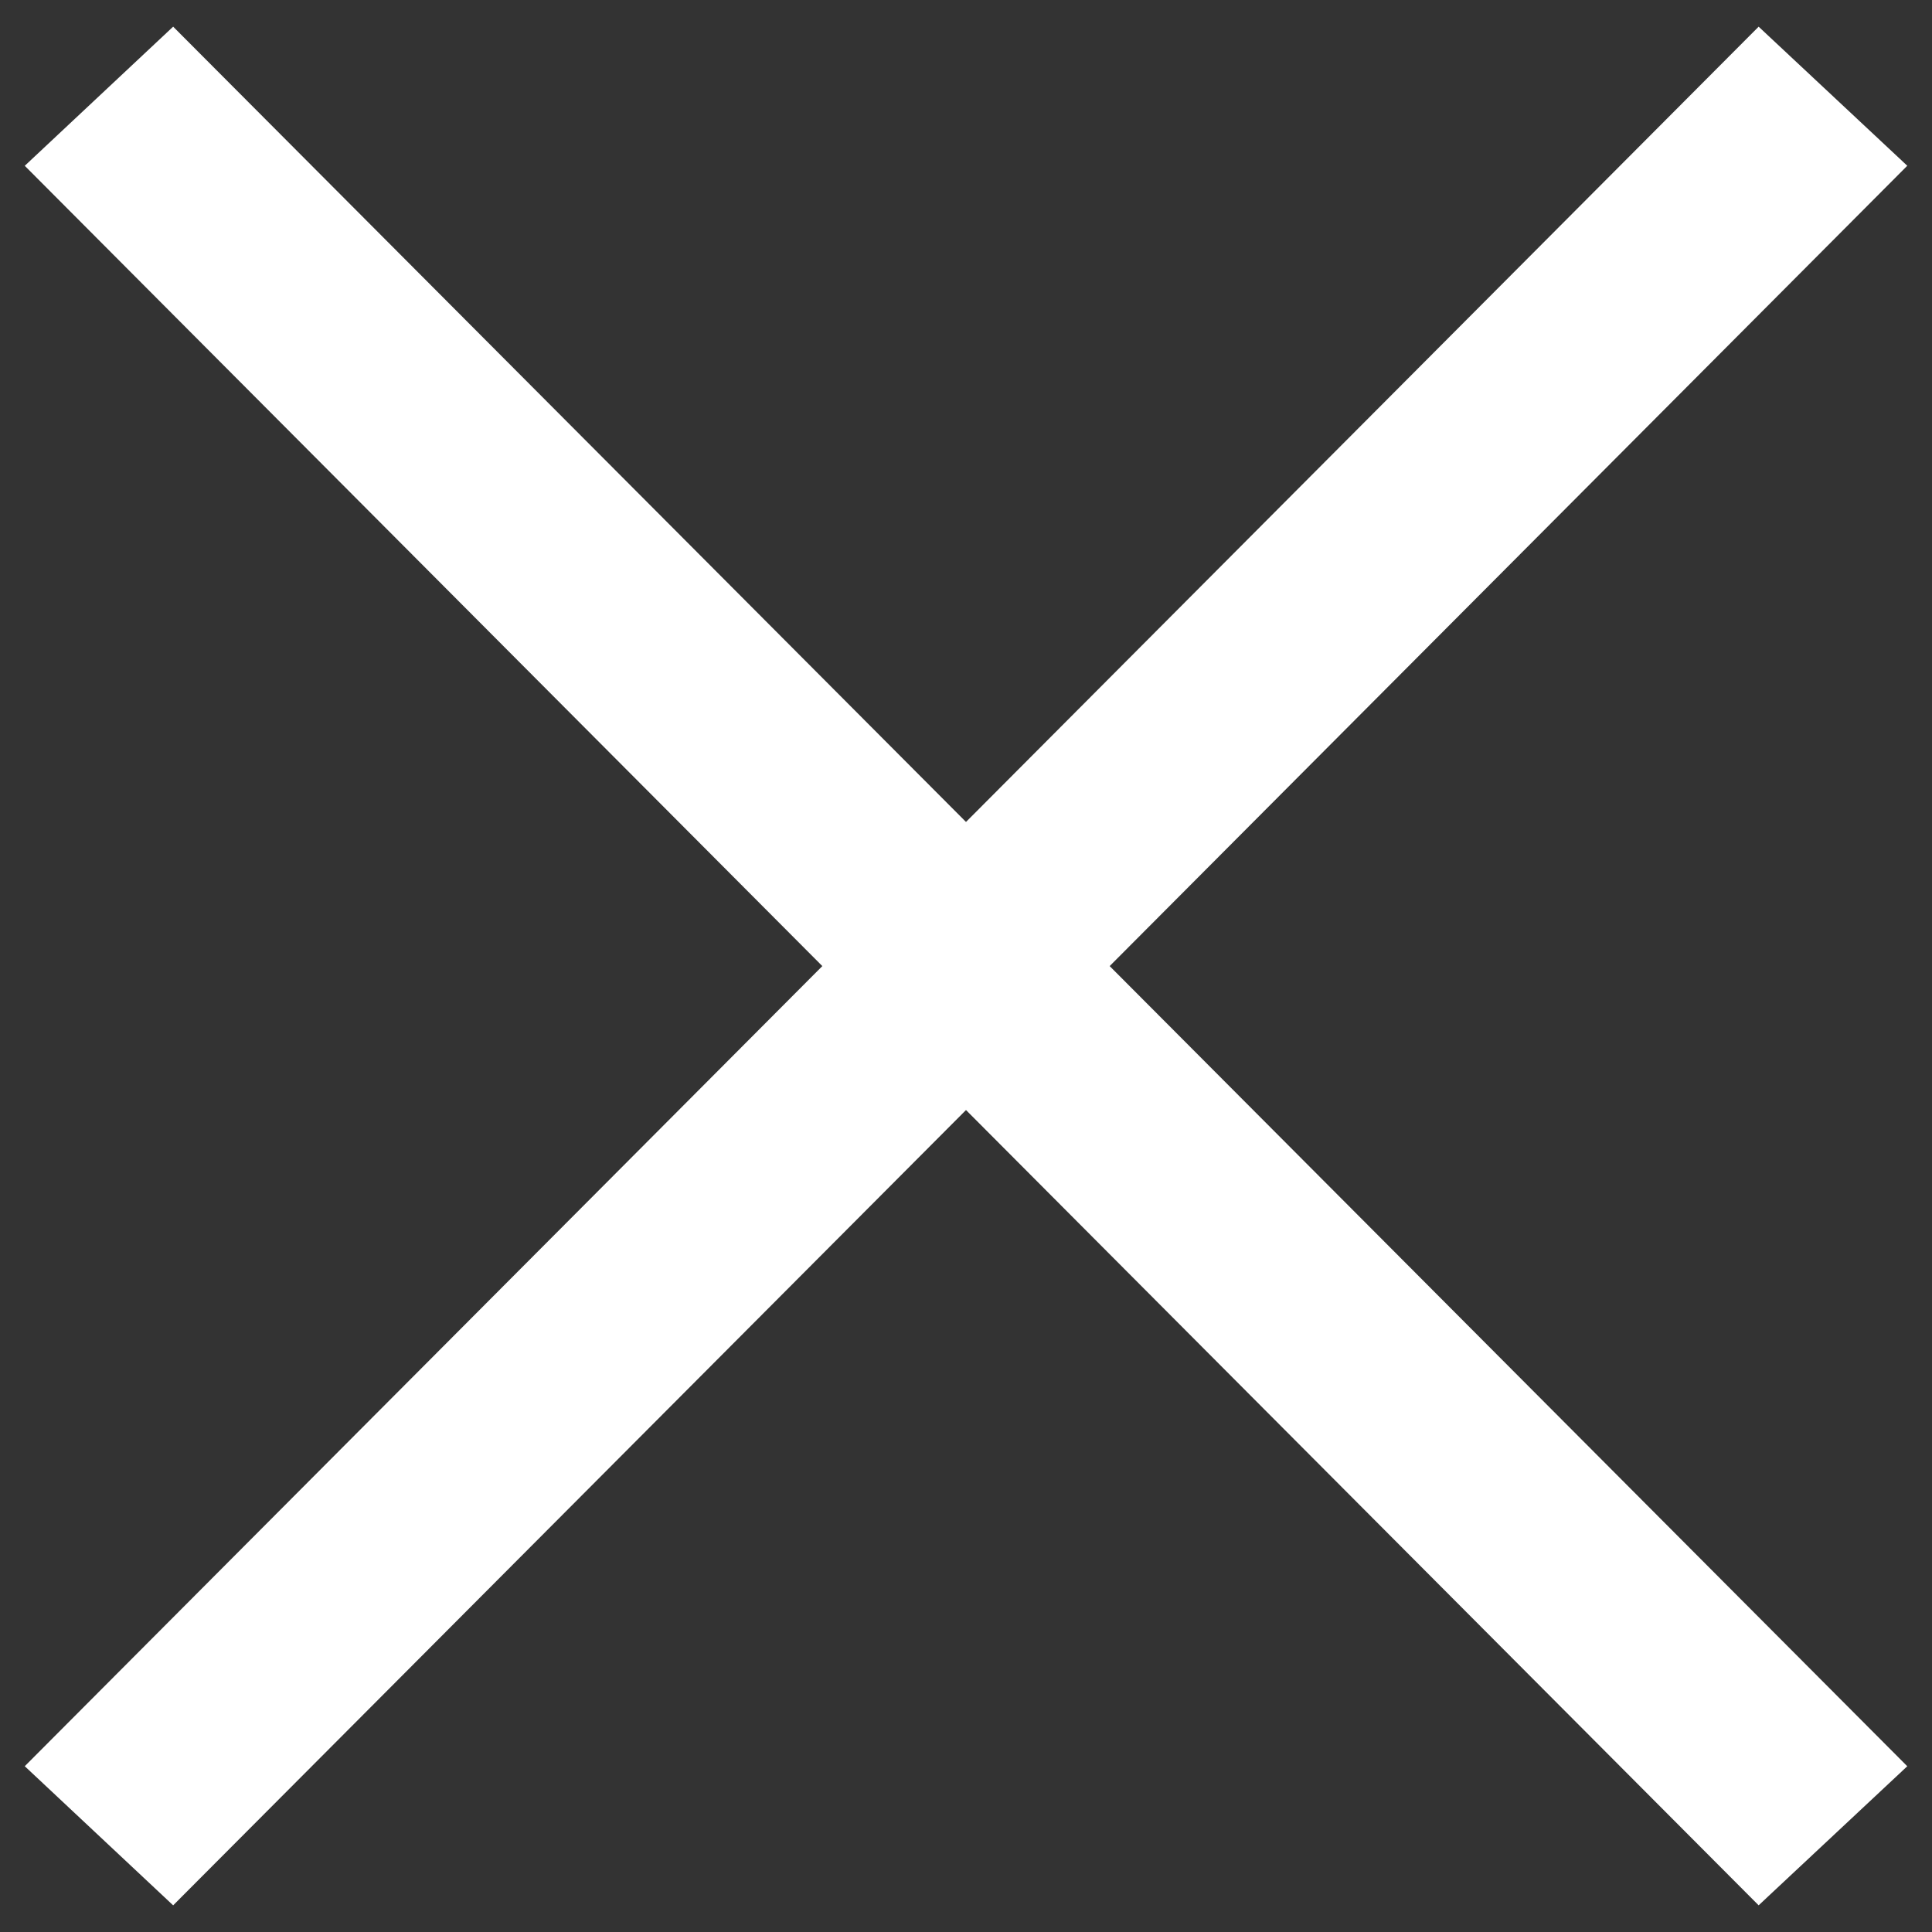 <svg width="22" height="22" viewBox="0 0 22 22" fill="none" xmlns="http://www.w3.org/2000/svg">
<rect x="0" y="0" width="22" height="22" fill="#333333" stroke="none"/>
<path d="M21 1.9L20.038 1L11 10.068L1.96 1L1 1.9L10.07 11.001L1 20.1L1.96 21L11 11.932L20.038 21L21 20.1L11.93 11.001L21 1.9Z" fill="white" stroke="white"/>
</svg>
